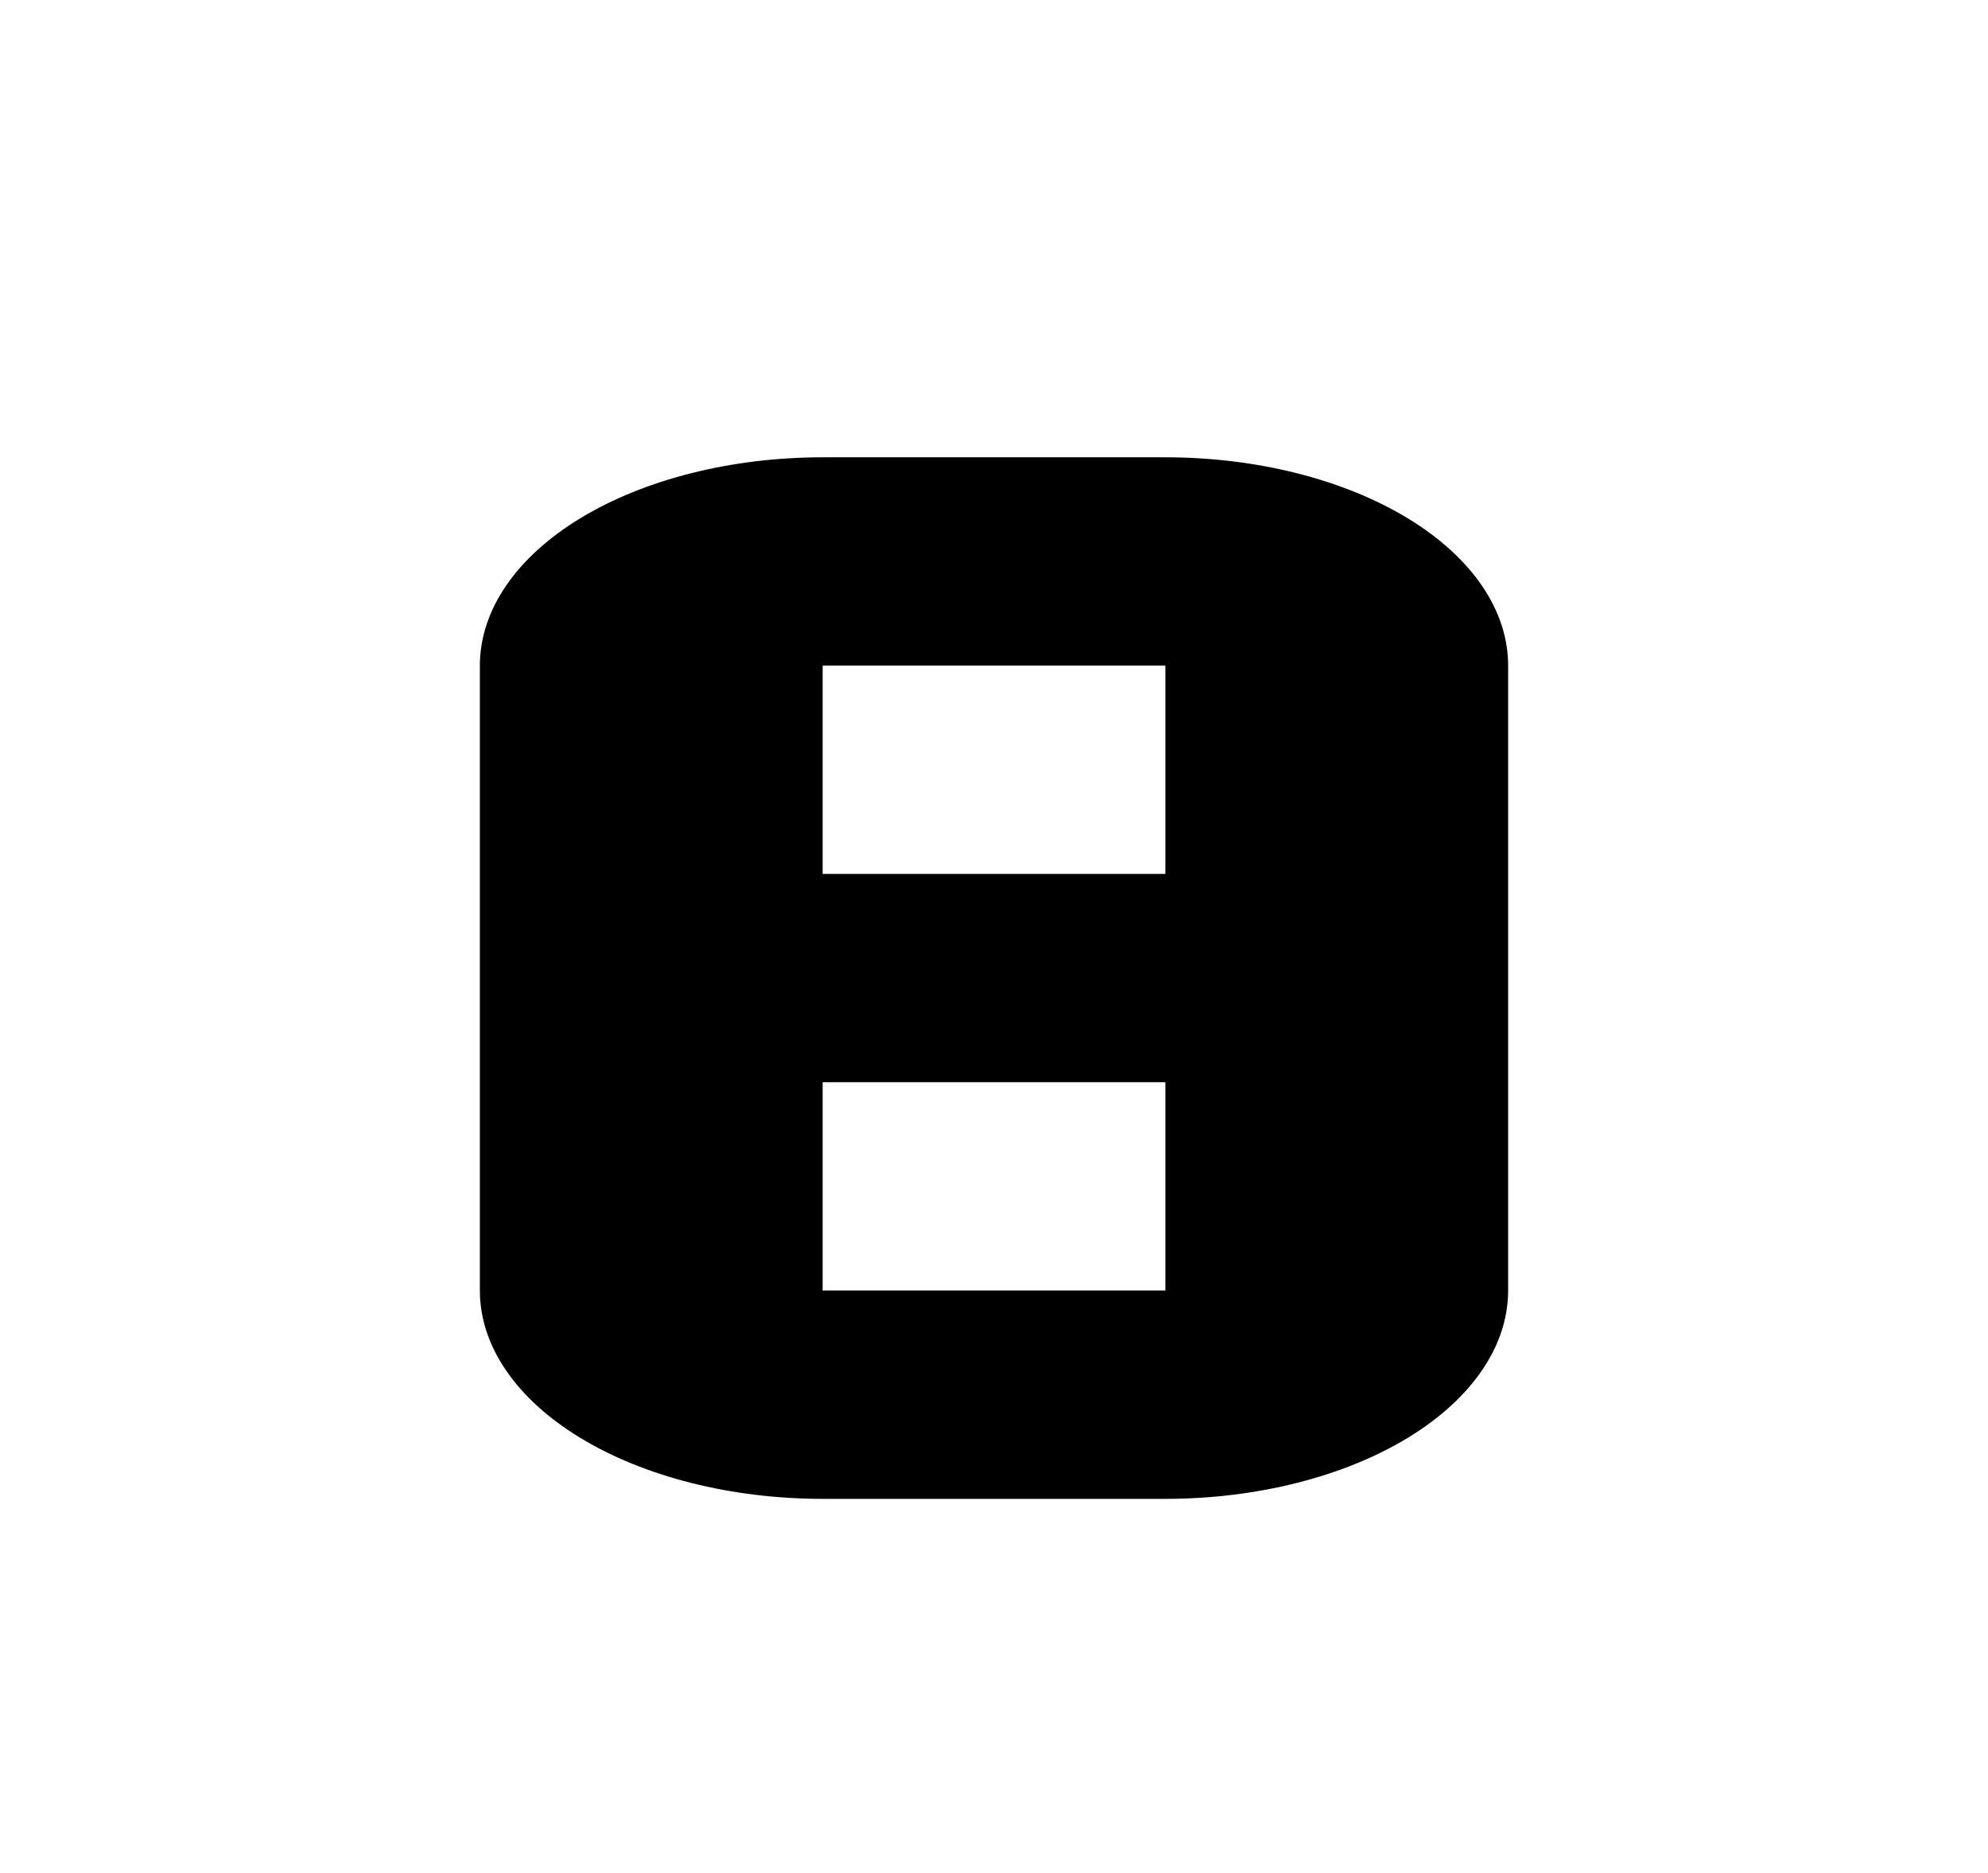 <svg width="87" height="82" viewBox="0 0 87 82" fill="none" xmlns="http://www.w3.org/2000/svg">
<rect width="87" height="82" fill="#FEFEFE"/>
<path d="M51 20.018H36C32.022 20.018 28.206 20.978 25.393 22.688C22.58 24.398 21 26.718 21 29.136V56.492C21 58.91 22.58 61.23 25.393 62.94C28.206 64.65 32.022 65.611 36 65.611H51C54.978 65.611 58.794 64.65 61.607 62.94C64.42 61.23 66 58.91 66 56.492V29.136C66 26.718 64.42 24.398 61.607 22.688C58.794 20.978 54.978 20.018 51 20.018ZM51 29.136V38.255H36V29.136H51ZM36 56.492V47.373H51V56.492H36Z" fill="black"/>
</svg>
